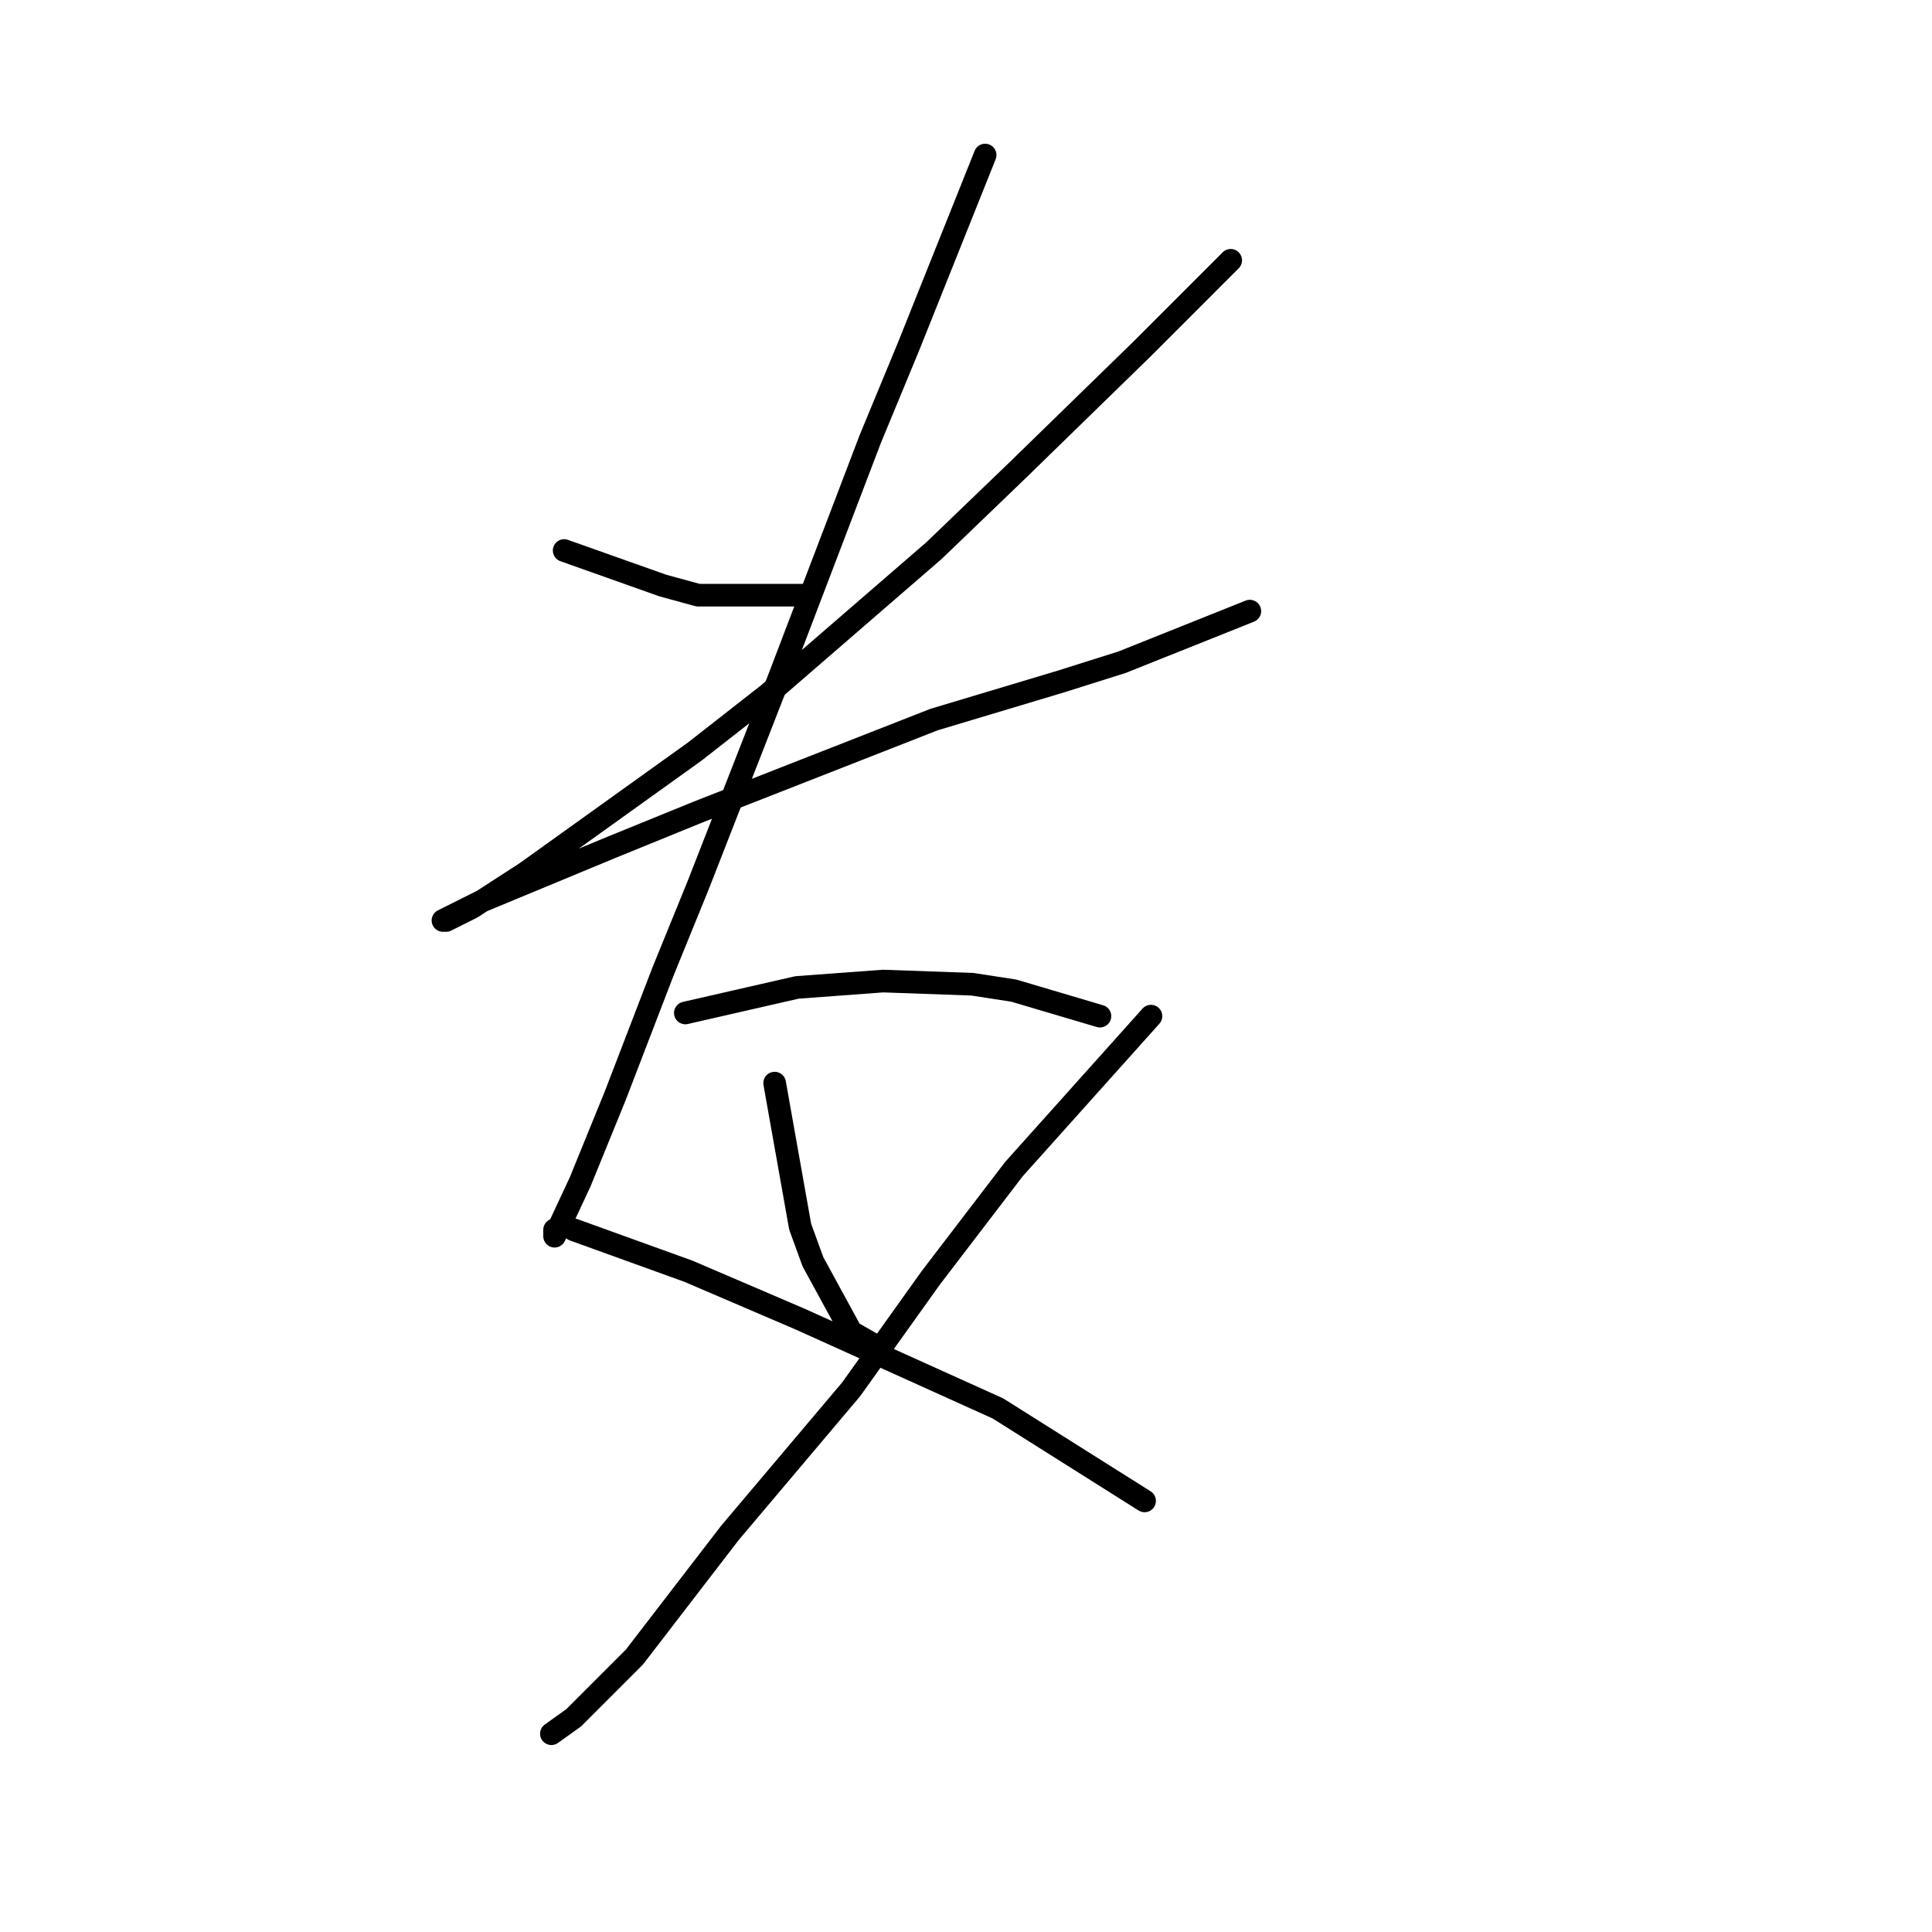 <?xml version="1.0" standalone="no"?>
    <svg width="256" height="256" xmlns="http://www.w3.org/2000/svg" version="1.1">
    <polyline stroke="black" stroke-width="3" stroke-linecap="round" fill="transparent" stroke-linejoin="round" points="74.754 72.947 87.854 77.595 92.502 78.863 106.447 78.863 106.447 78.863 " />
        <polyline stroke="black" stroke-width="3" stroke-linecap="round" fill="transparent" stroke-linejoin="round" points="163.074 34.491 151.242 46.324 134.761 62.382 123.773 72.947 101.799 91.963 92.08 99.57 69.683 115.628 62.499 120.276 59.118 121.967 58.695 121.967 63.766 119.431 81.092 112.247 92.502 107.599 123.773 95.344 140.677 90.273 148.706 87.737 165.609 80.976 165.609 80.976 " />
        <polyline stroke="black" stroke-width="3" stroke-linecap="round" fill="transparent" stroke-linejoin="round" points="130.535 20.546 120.393 45.901 115.322 58.156 103.067 90.273 92.502 117.318 87.854 128.728 81.515 145.209 76.867 156.619 73.908 162.957 73.486 163.803 73.486 162.957 73.486 162.957 " />
        <polyline stroke="black" stroke-width="3" stroke-linecap="round" fill="transparent" stroke-linejoin="round" points="90.812 134.222 105.602 130.841 117.012 129.996 128.844 130.418 134.338 131.264 145.748 134.644 145.748 134.644 " />
        <polyline stroke="black" stroke-width="3" stroke-linecap="round" fill="transparent" stroke-linejoin="round" points="102.644 143.518 106.025 162.535 107.715 167.183 112.786 176.48 115.744 178.17 115.744 178.17 " />
        <polyline stroke="black" stroke-width="3" stroke-linecap="round" fill="transparent" stroke-linejoin="round" points="152.509 134.644 134.338 154.928 123.351 169.296 112.786 184.087 96.728 203.103 84.05 219.584 76.021 227.613 73.063 229.726 73.063 229.726 " />
        <polyline stroke="black" stroke-width="3" stroke-linecap="round" fill="transparent" stroke-linejoin="round" points="76.021 162.957 91.234 168.451 106.025 174.79 132.225 186.622 151.664 198.877 151.664 198.877 " />
        </svg>